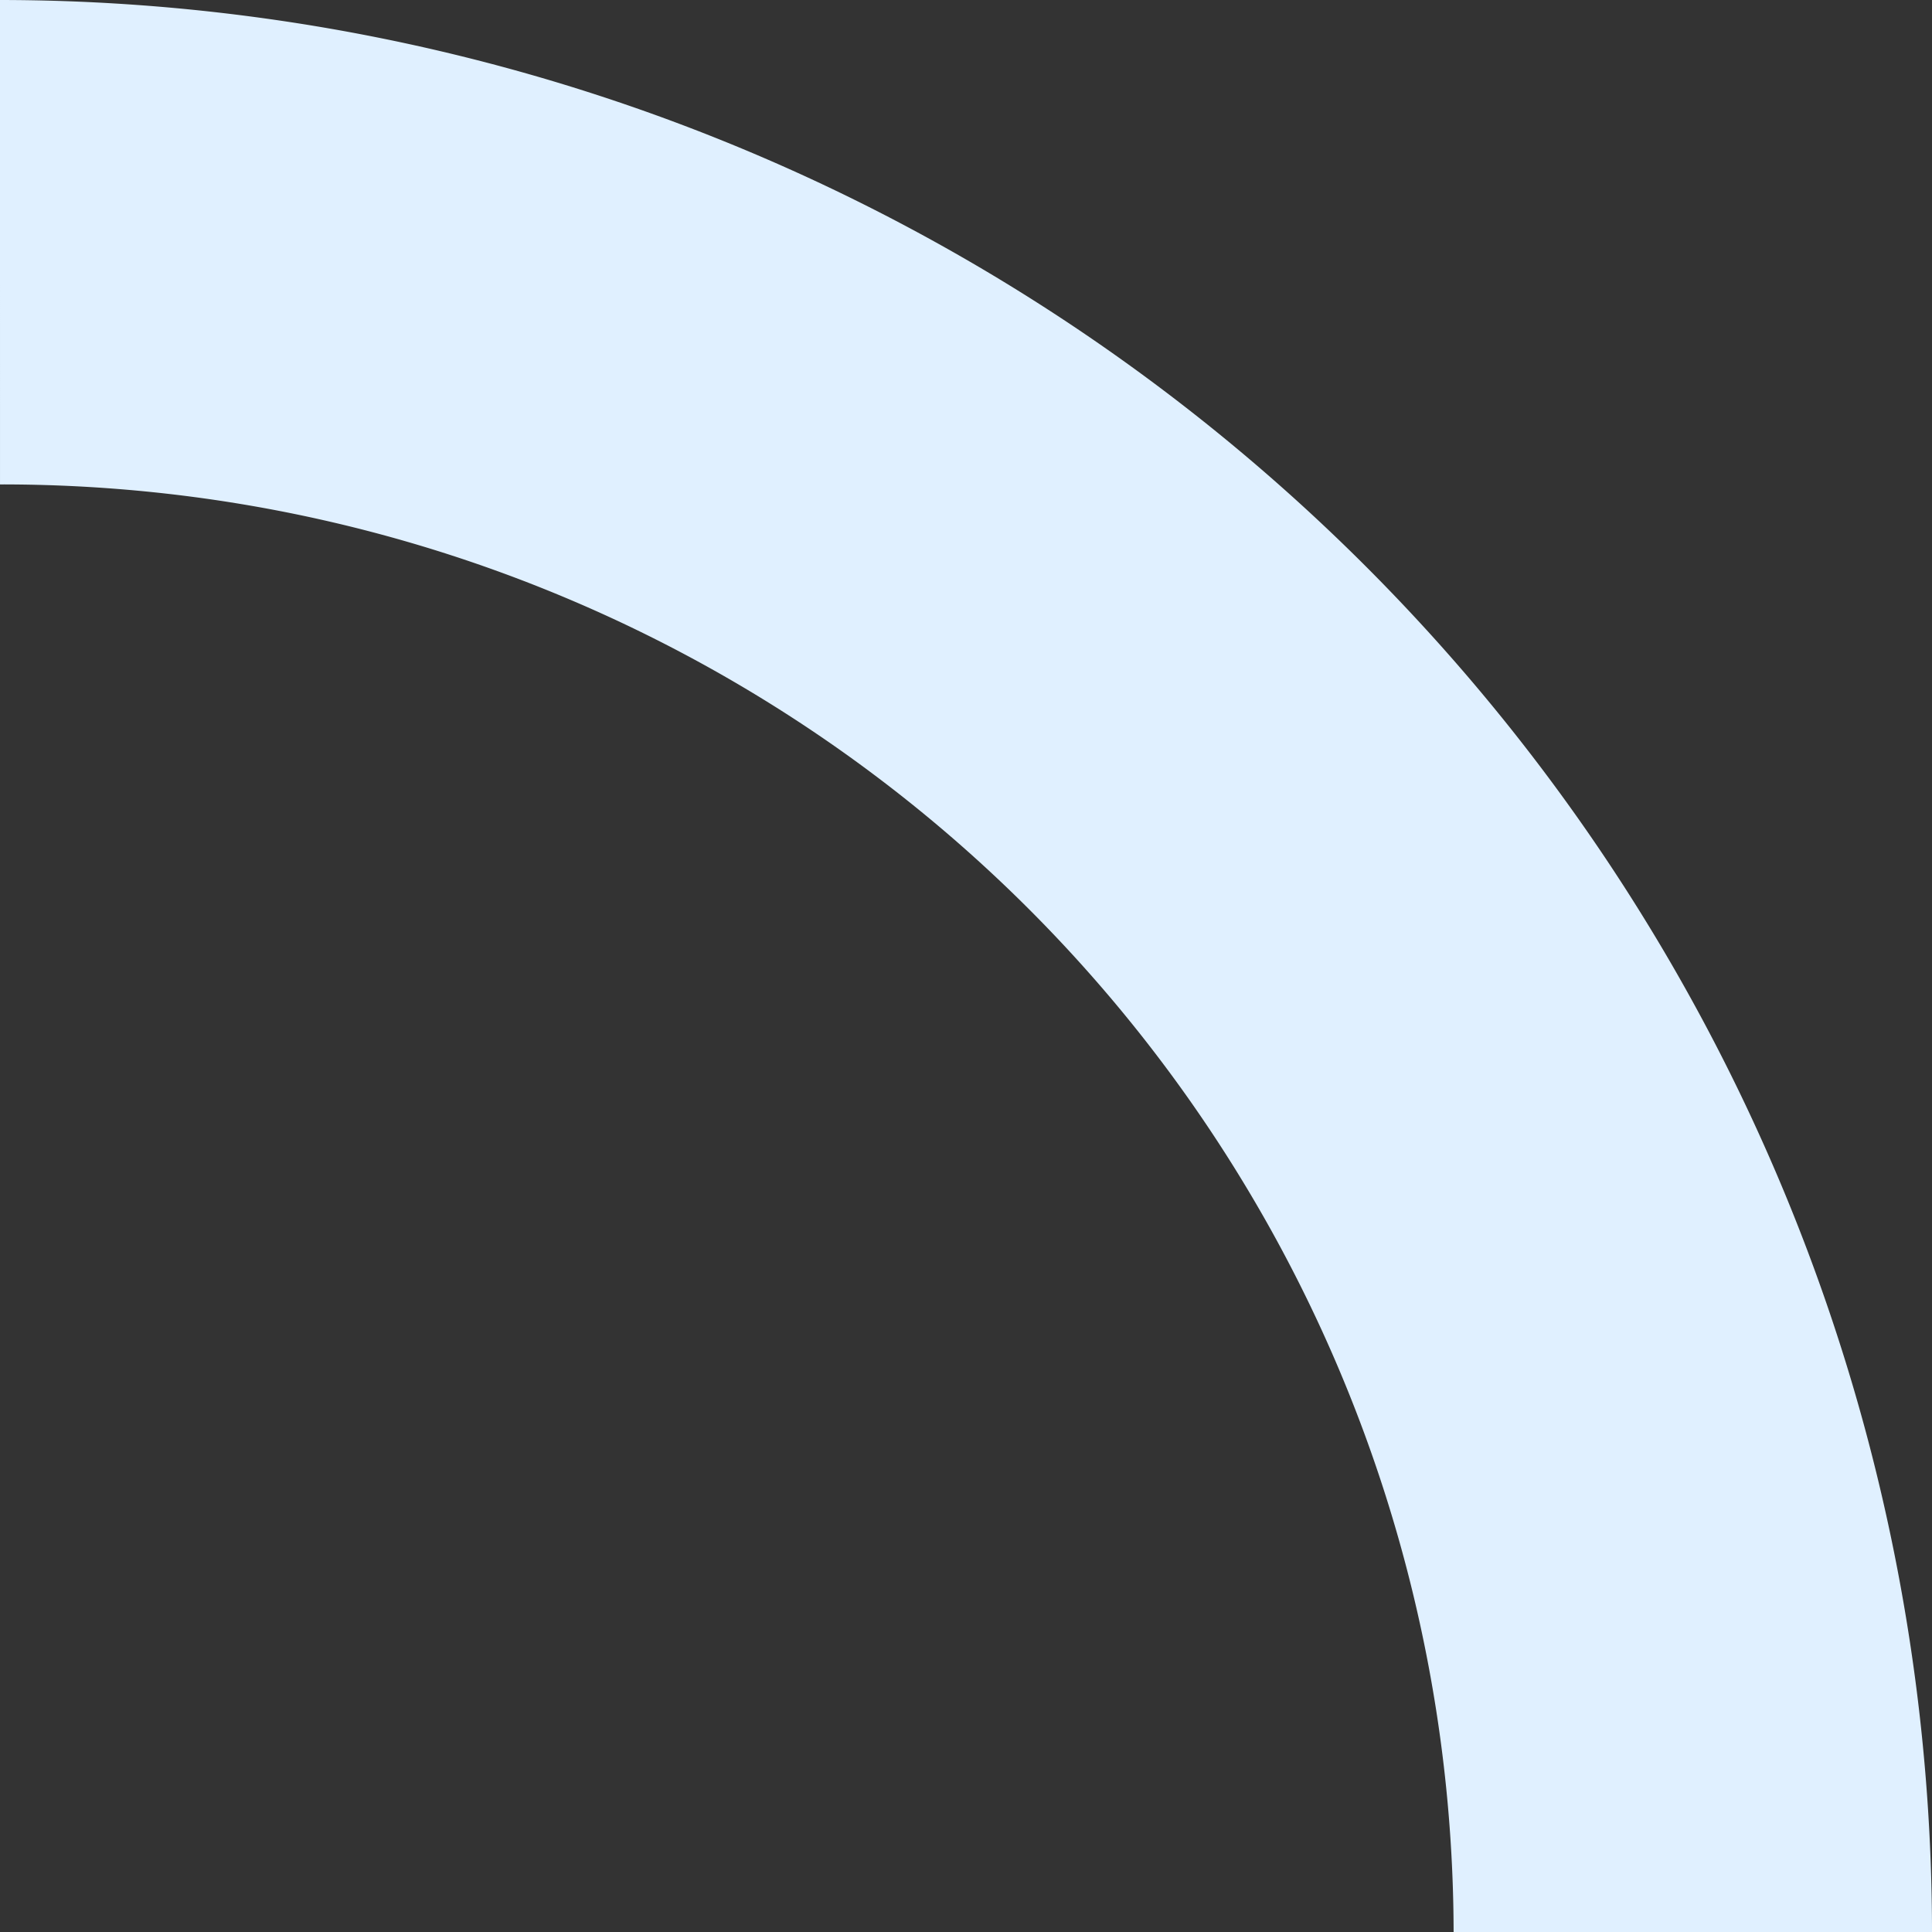 <svg xmlns="http://www.w3.org/2000/svg" width="254.998" height="254.998" viewBox="0 0 254.998 254.998">
  <rect x="0" y="0" width="254.998" height="254.998" fill="#333333" stroke="none"/>
  <defs>
    <style>
      .cls-1 {
        fill: #e0f0ff;
      }
    </style>
  </defs>
  <path id="Quarter_Circle" data-name="Quarter Circle" class="cls-1" d="M8510,477a255.186,255.186,0,0,1,255-255v63.142a191.363,191.363,0,0,0-190.12,172.49,193.5,193.5,0,0,0-.943,19.366Z" transform="translate(476.999 -8510) rotate(90)"/>
</svg>
